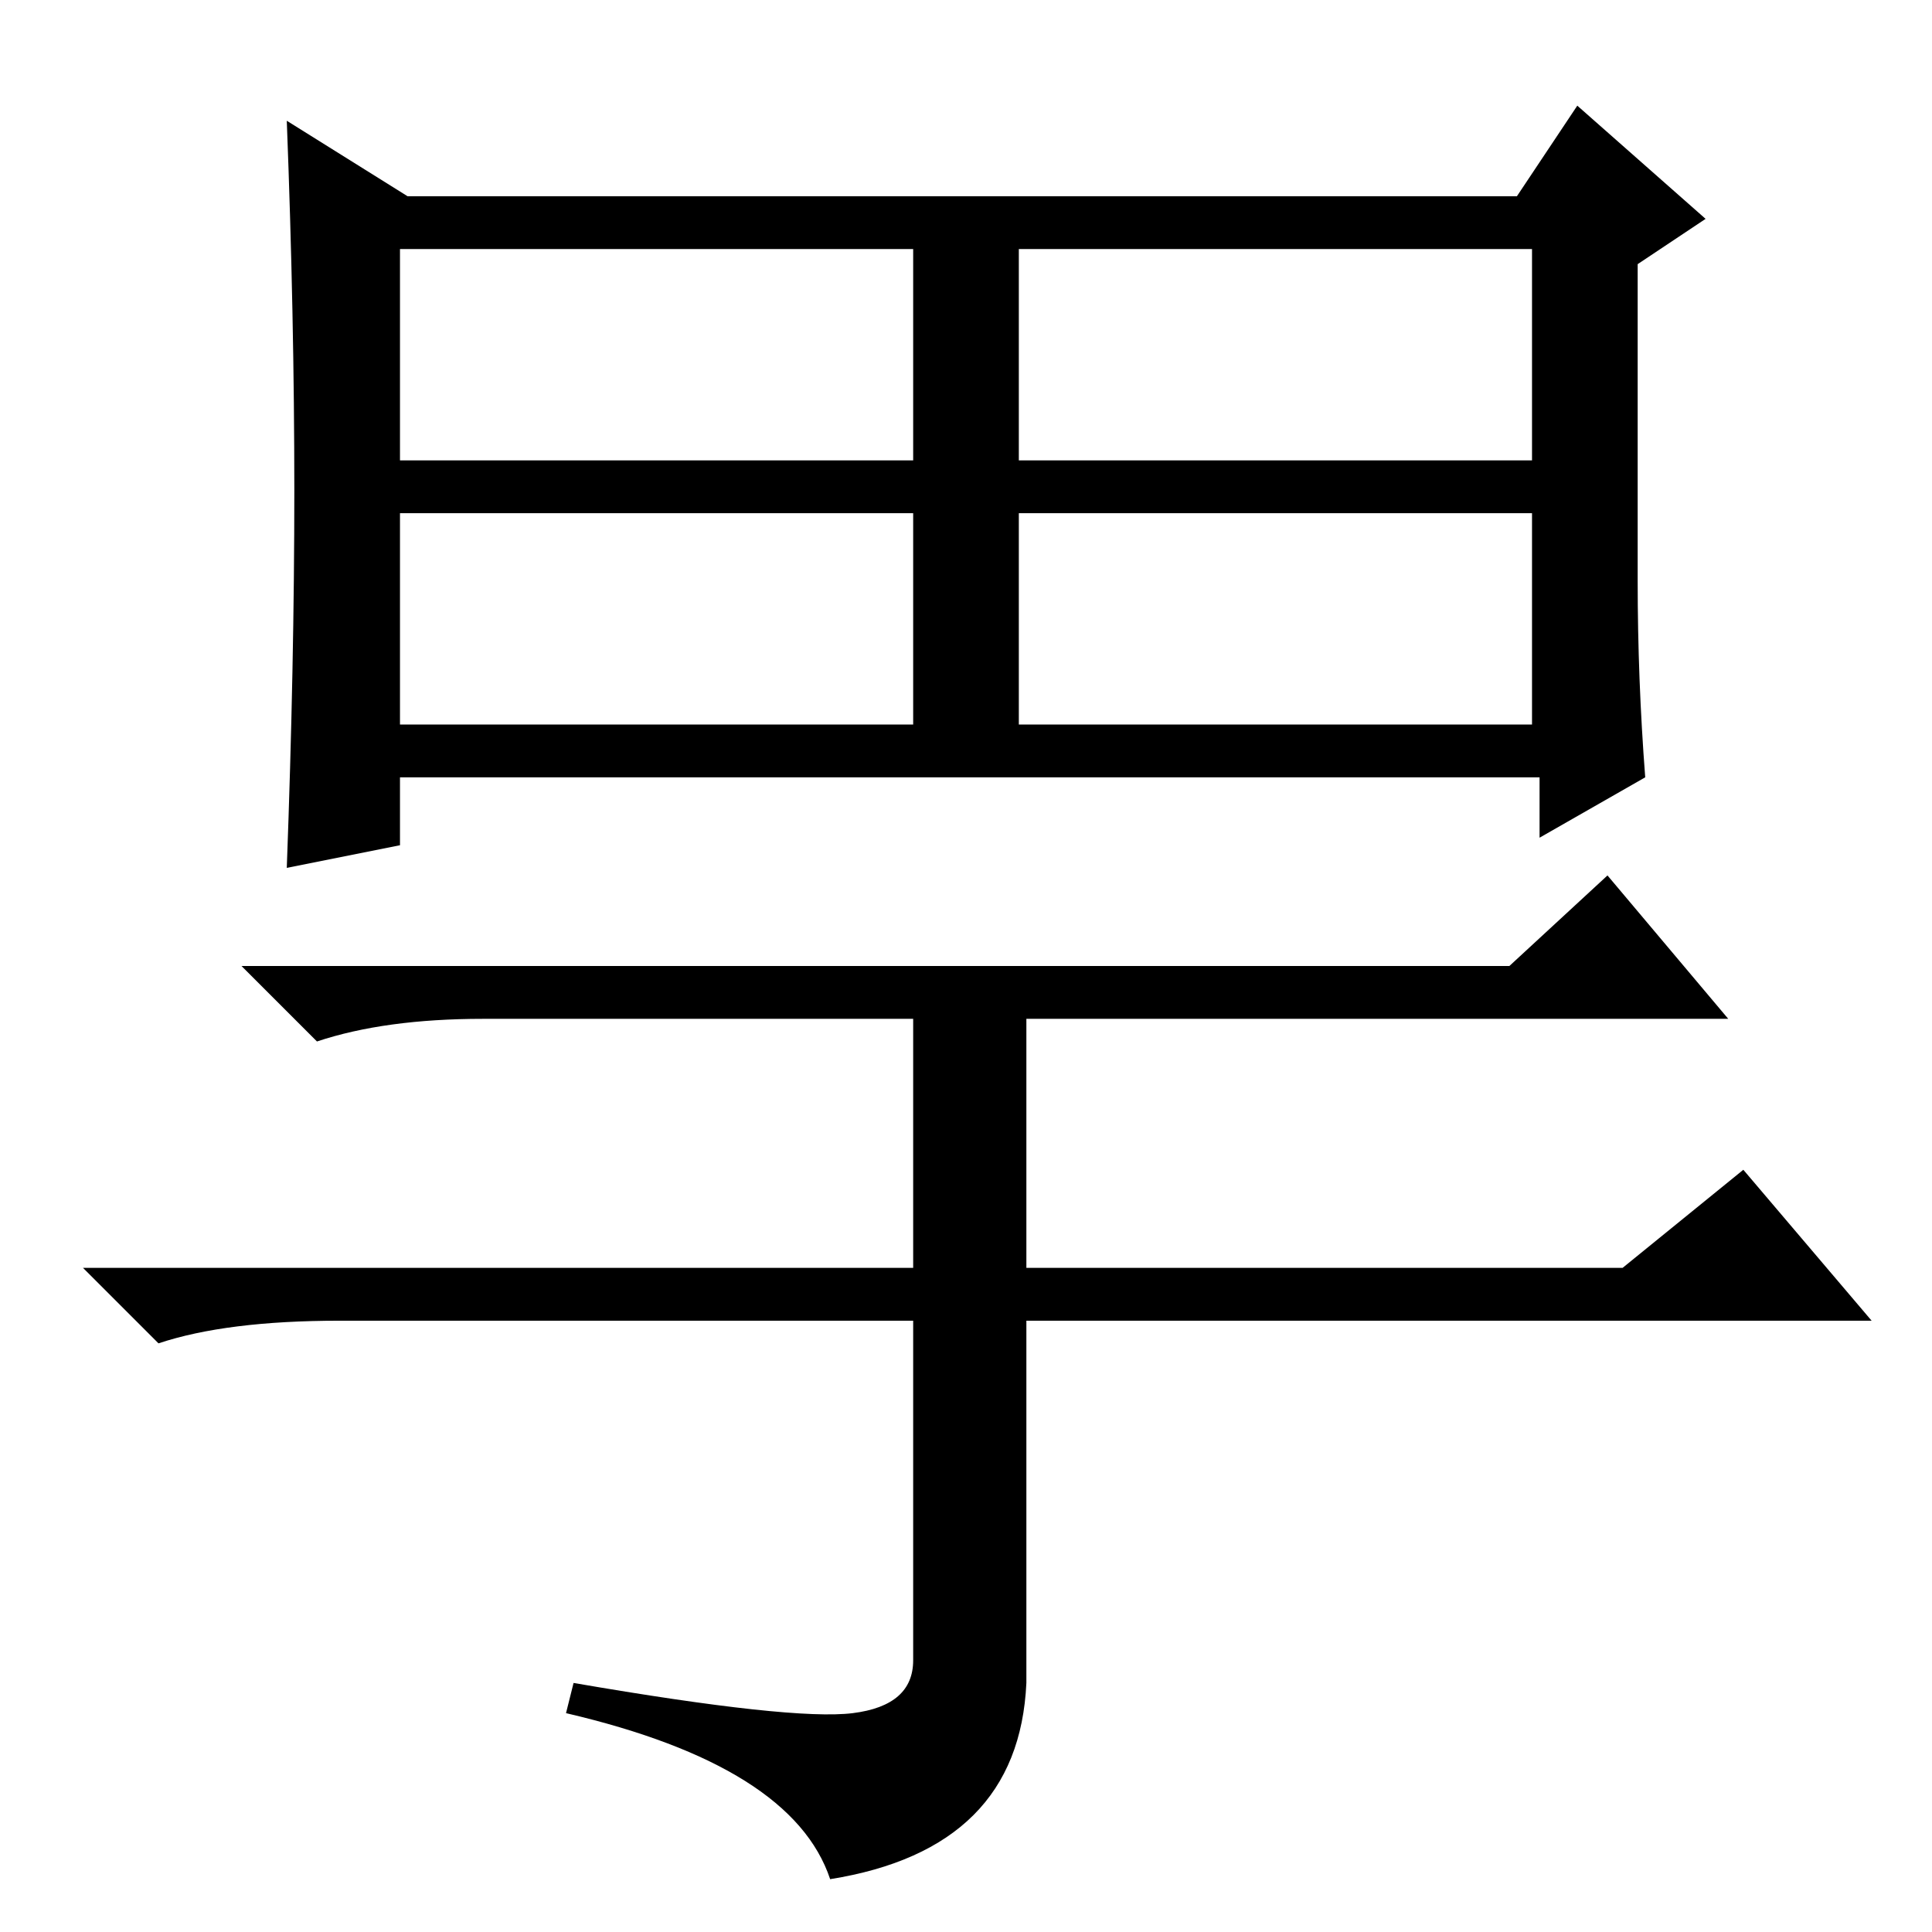 <?xml version="1.0" standalone="no"?>
<!DOCTYPE svg PUBLIC "-//W3C//DTD SVG 1.1//EN" "http://www.w3.org/Graphics/SVG/1.1/DTD/svg11.dtd" >
<svg xmlns="http://www.w3.org/2000/svg" xmlns:xlink="http://www.w3.org/1999/xlink" version="1.1" viewBox="0 -36 256 256">
  <g transform="matrix(1 0 0 -1 0 220)">
   <path fill="currentColor"
d="M53 195h68v28h-68v-28zM135 195h68v28h-68v-28zM53 160h68v28h-68v-28zM135 160h68v28h-68v-28zM218 153l-14 -8v8h-151v-9l-15 -3q1 27 1 50t-1 49l16 -10h147l8 12l17 -15l-9 -6v-42q0 -13 1 -26zM200 128l13 12l16 -19h-93v-33h79l16 13l17 -20h-112v-48
q-1 -22 -26 -26q-5 15 -35 22l1 4q29 -5 37 -4t8 7v45h-76q-15 0 -24 -3l-10 10h110v33h-57q-13 0 -22 -3l-10 10h168z" />
  </g>

</svg>
